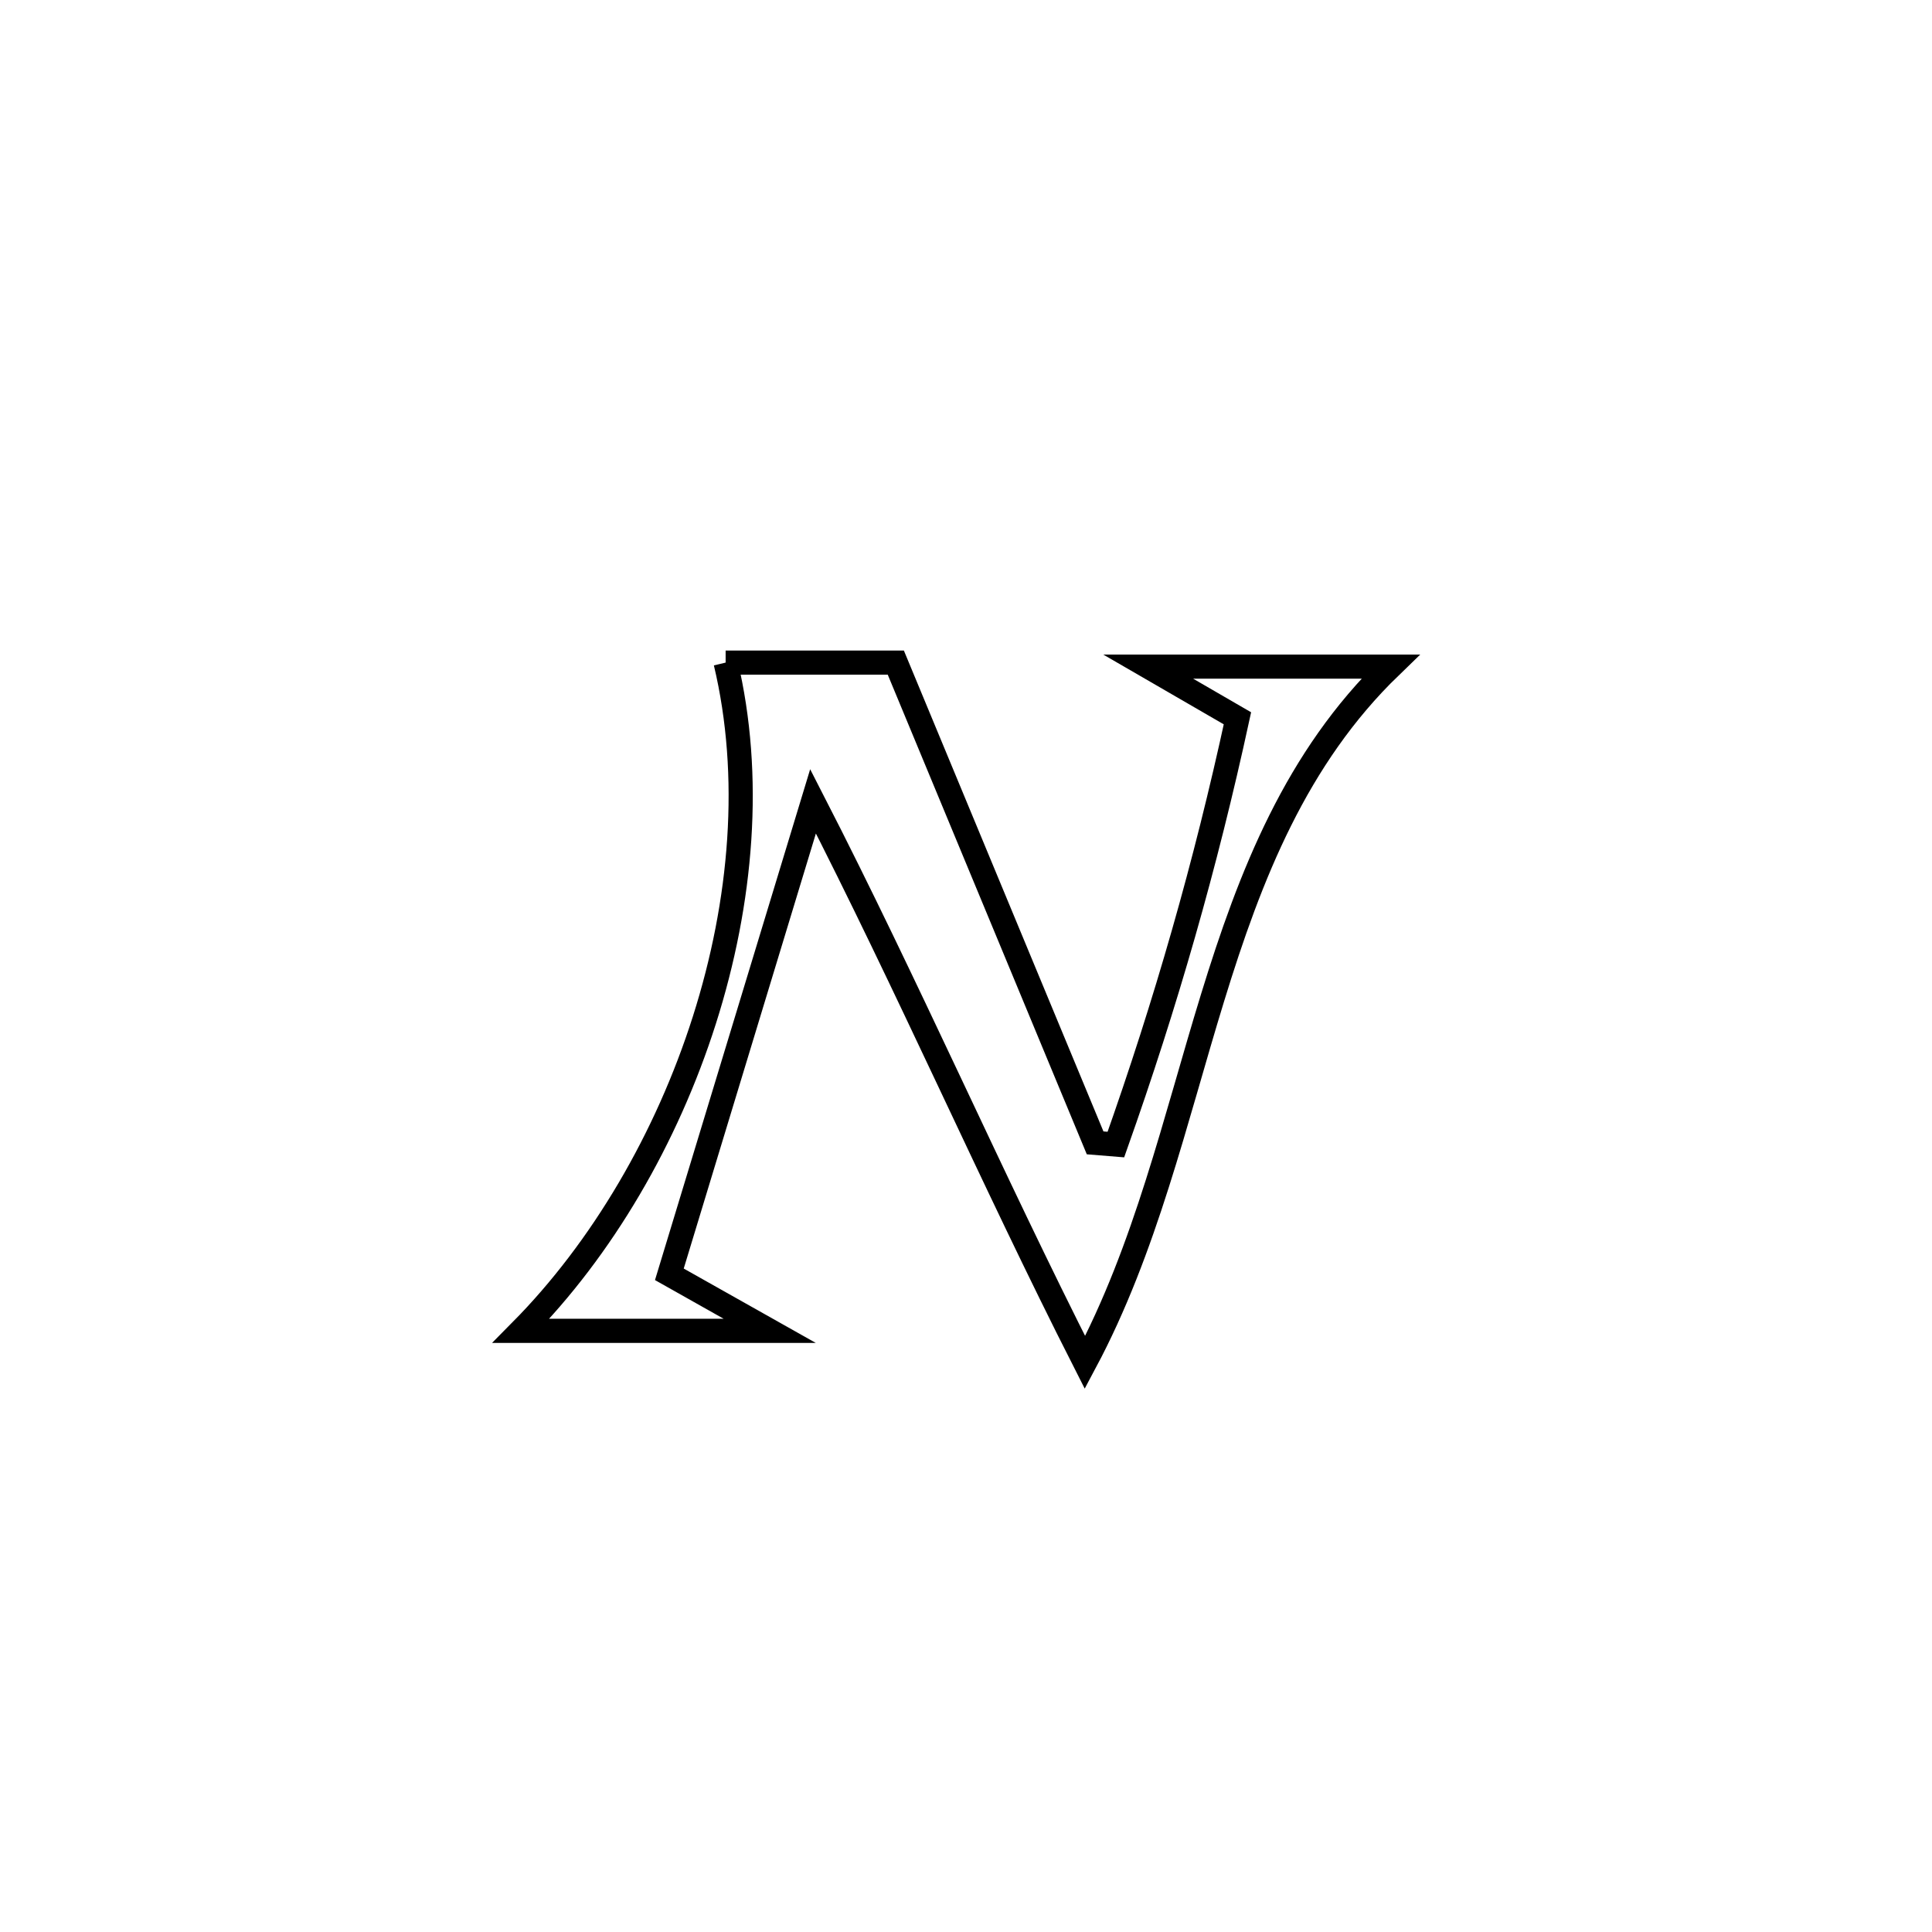 <svg xmlns="http://www.w3.org/2000/svg" viewBox="0.0 0.0 24.0 24.0" height="200px" width="200px"><path fill="none" stroke="black" stroke-width=".3" stroke-opacity="1.0"  filling="0" d="M9.014 8.231 L9.014 8.231 C9.029 8.231 11.122 8.231 11.128 8.231 L11.128 8.231 C11.954 10.22 12.779 12.208 13.604 14.197 L13.604 14.197 C13.69 14.204 13.776 14.211 13.862 14.218 L13.862 14.218 C14.485 12.46 14.976 10.747 15.372 8.923 L15.372 8.923 C15.003 8.709 14.634 8.495 14.264 8.281 L14.264 8.281 C15.267 8.281 16.27 8.281 17.272 8.281 L17.272 8.281 C16.103 9.412 15.531 10.868 15.063 12.394 C14.594 13.92 14.23 15.516 13.478 16.925 L13.478 16.925 C12.893 15.773 12.344 14.605 11.793 13.437 C11.242 12.27 10.69 11.104 10.1 9.954 L10.1 9.954 C9.505 11.913 8.91 13.871 8.315 15.83 L8.315 15.83 C8.73 16.064 9.145 16.298 9.561 16.532 L9.561 16.532 C8.531 16.532 7.502 16.532 6.472 16.532 L6.472 16.532 C7.479 15.514 8.283 14.141 8.75 12.672 C9.218 11.202 9.349 9.636 9.014 8.231 L9.014 8.231"></path></svg>
